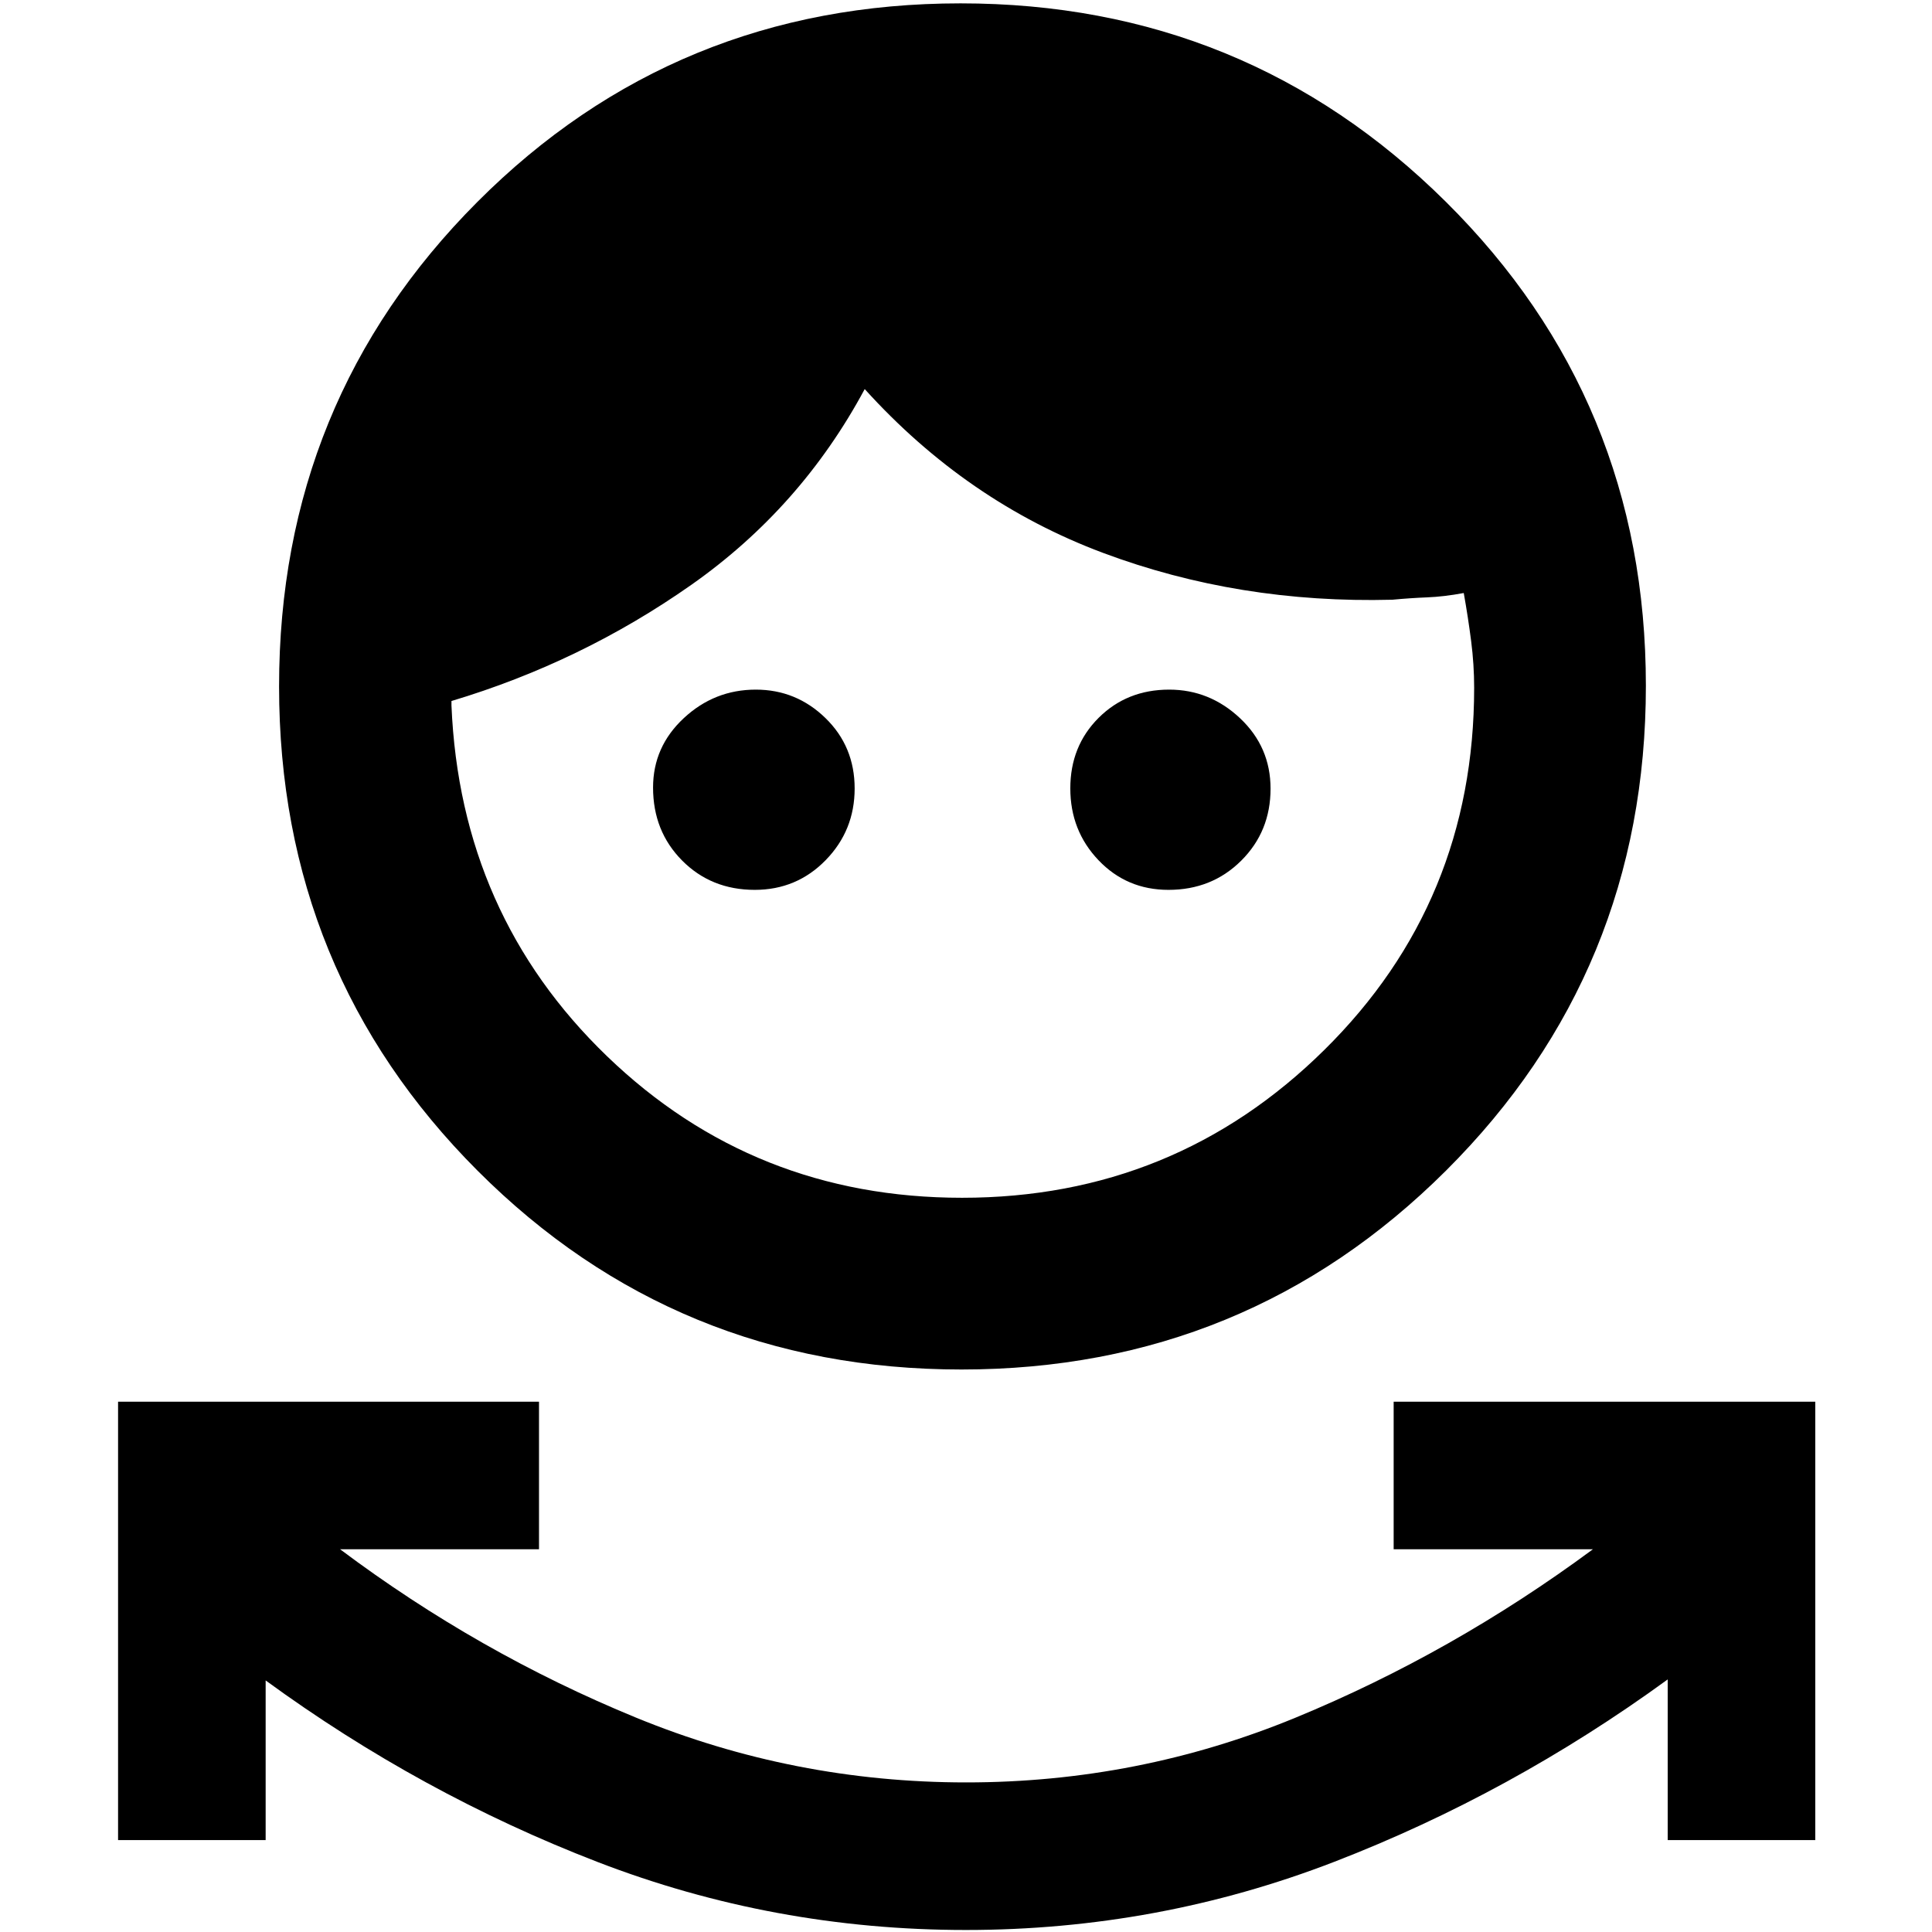 <svg xmlns="http://www.w3.org/2000/svg" height="40" viewBox="0 -960 960 960" width="40"><path d="M479.94-1Q384.5-1 296.83-34.83 209.17-68.67 132-125v79.33H58.67V-263.5h209.16v73.33H169q68.67 51.5 147.09 83.67t164 32.17q85.58 0 163.66-32.17t147.75-83.67h-99v-73.33H902v217.83h-73.33v-79.83q-77.84 56.67-165.56 90.58Q575.38-1 479.94-1Zm-2.18-278.5q-141.77 0-240.43-98.76t-98.66-240.66q0-141.91 98.45-240.66t240.17-98.75q141.71 0 241.13 98.58 99.41 98.58 99.41 240.49 0 141.91-99.21 240.83-99.22 98.93-240.86 98.93Zm.27-85.33q105.64 0 180.05-73.5 74.42-73.49 74.42-179.93 0-11.5-1.5-23.22-1.5-11.72-3.67-23.85-9.83 1.83-18.25 2.16-8.41.34-17.25 1.17-76.26 2-143.88-23.33-67.62-25.34-118.28-81.34-31.67 59-86.25 97.34-54.59 38.33-119.09 57.66v2.17q4.34 104 77.3 174.33 72.97 70.34 176.4 70.34Zm-102.98-153q-21.64 0-36.1-14.57-14.45-14.56-14.45-36.26 0-20.27 15.24-34.47t35.81-14.2q20.09 0 34.6 14.12 14.52 14.12 14.52 35 0 20.88-14.41 35.63-14.41 14.75-35.21 14.75Zm205.56 0q-20.71 0-34.74-14.7-14.04-14.7-14.04-35.72 0-21.03 14.07-35.06 14.07-14.02 35.06-14.02 20.14 0 35.26 14.26 15.11 14.26 15.11 34.95 0 21.27-14.58 35.78-14.58 14.51-36.14 14.51Z"/></svg>